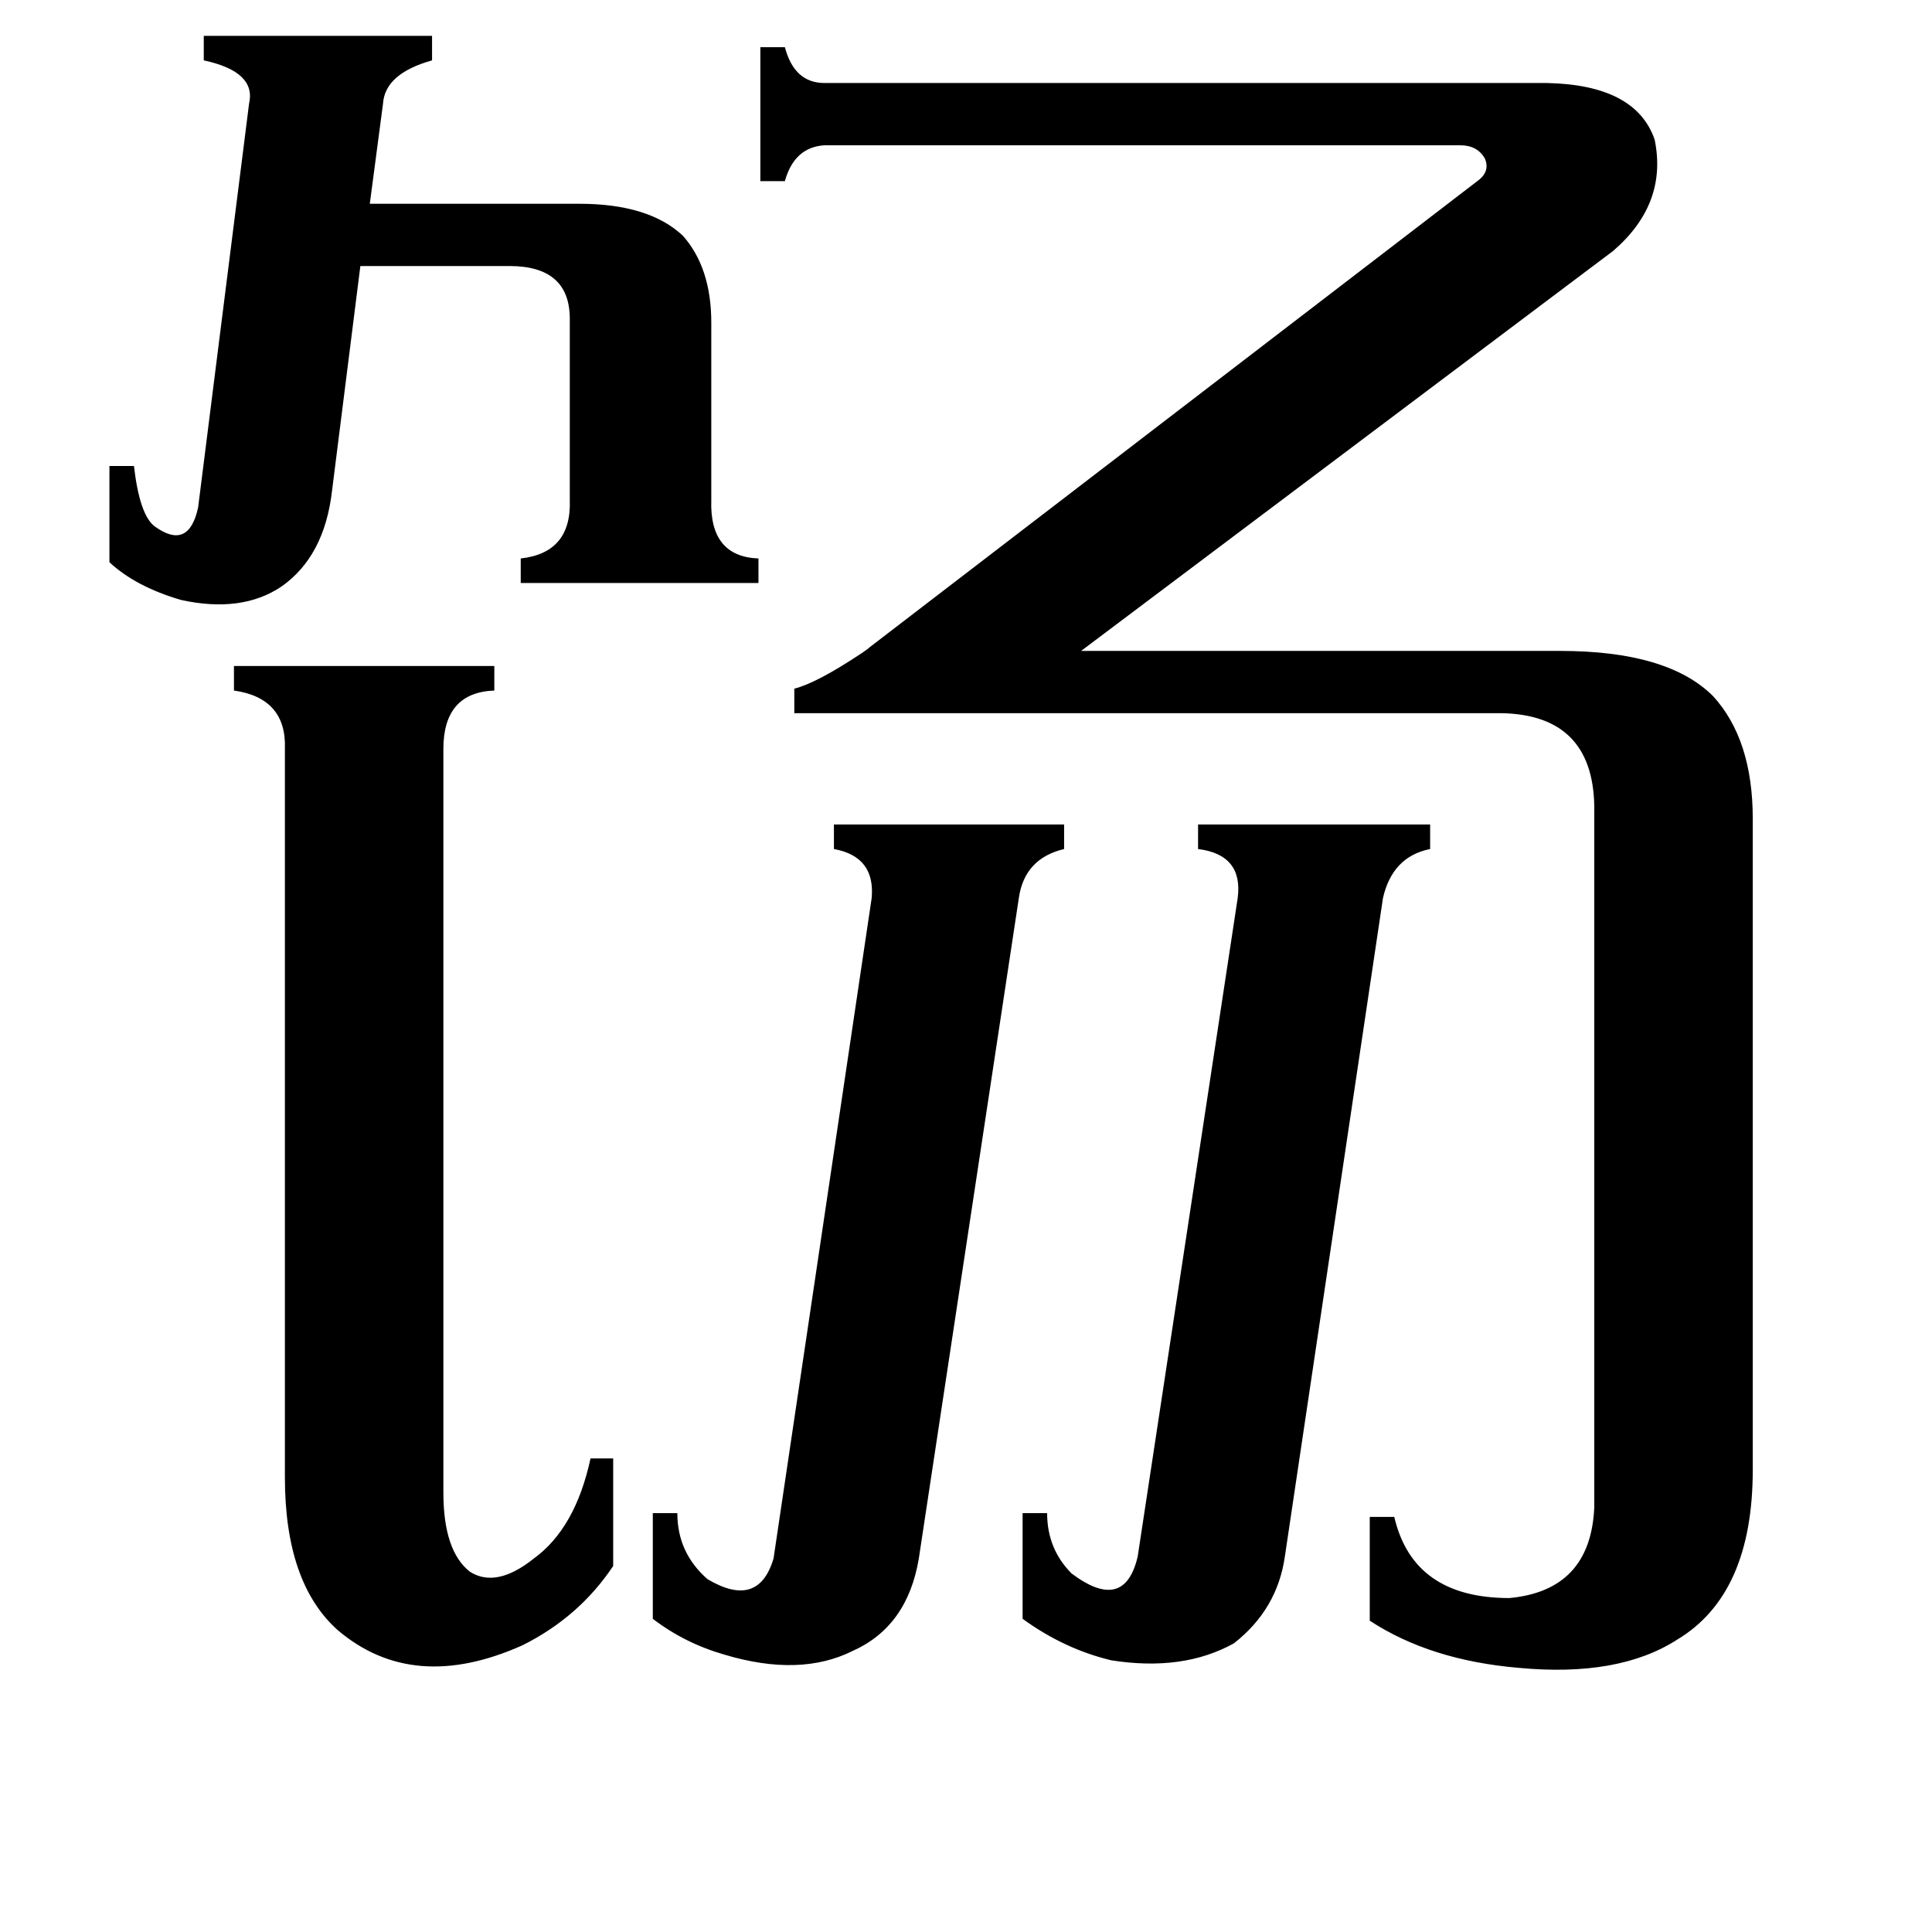 <svg xmlns="http://www.w3.org/2000/svg" viewBox="0 -800 1024 1024">
	<path fill="#000000" d="M656 -324Q659 -347 635 -350V-363H758V-350Q738 -346 733 -324L681 25Q677 53 654 71Q627 86 589 80Q564 74 542 58V2H555Q555 21 568 34Q596 55 603 25ZM462 -324Q464 -346 442 -350V-363H564V-350Q543 -345 540 -324L487 26Q481 62 452 75Q424 89 384 77Q363 71 346 58V2H359Q359 23 375 37Q402 53 410 26ZM58 -553H71Q74 -527 82 -521Q100 -508 105 -531L132 -745Q136 -762 108 -768V-781H229V-768Q204 -761 203 -745L196 -692H307Q344 -692 362 -675Q377 -658 377 -629V-535Q376 -505 402 -504V-491H276V-504Q303 -507 302 -535V-631Q302 -659 270 -659H191L176 -540Q172 -505 149 -489Q128 -475 96 -482Q72 -489 58 -502ZM235 -9Q235 22 249 33Q263 42 283 26Q305 10 313 -27H325V30Q307 57 277 72Q219 98 179 64Q151 39 151 -17V-403Q152 -430 124 -434V-447H262V-434Q235 -433 235 -403ZM783 -704Q790 -709 787 -716Q783 -723 774 -723H437Q421 -722 416 -704H403V-775H416Q421 -756 437 -756H820Q867 -755 877 -726Q884 -692 855 -667L573 -455H827Q884 -455 908 -431Q929 -408 929 -366V-21Q929 45 889 69Q858 89 805 84Q758 80 726 59V4H739Q749 47 800 47Q843 43 845 -1V-373Q844 -421 796 -422H421V-435Q433 -438 457 -454Q460 -456 461 -457Z"/>
</svg>